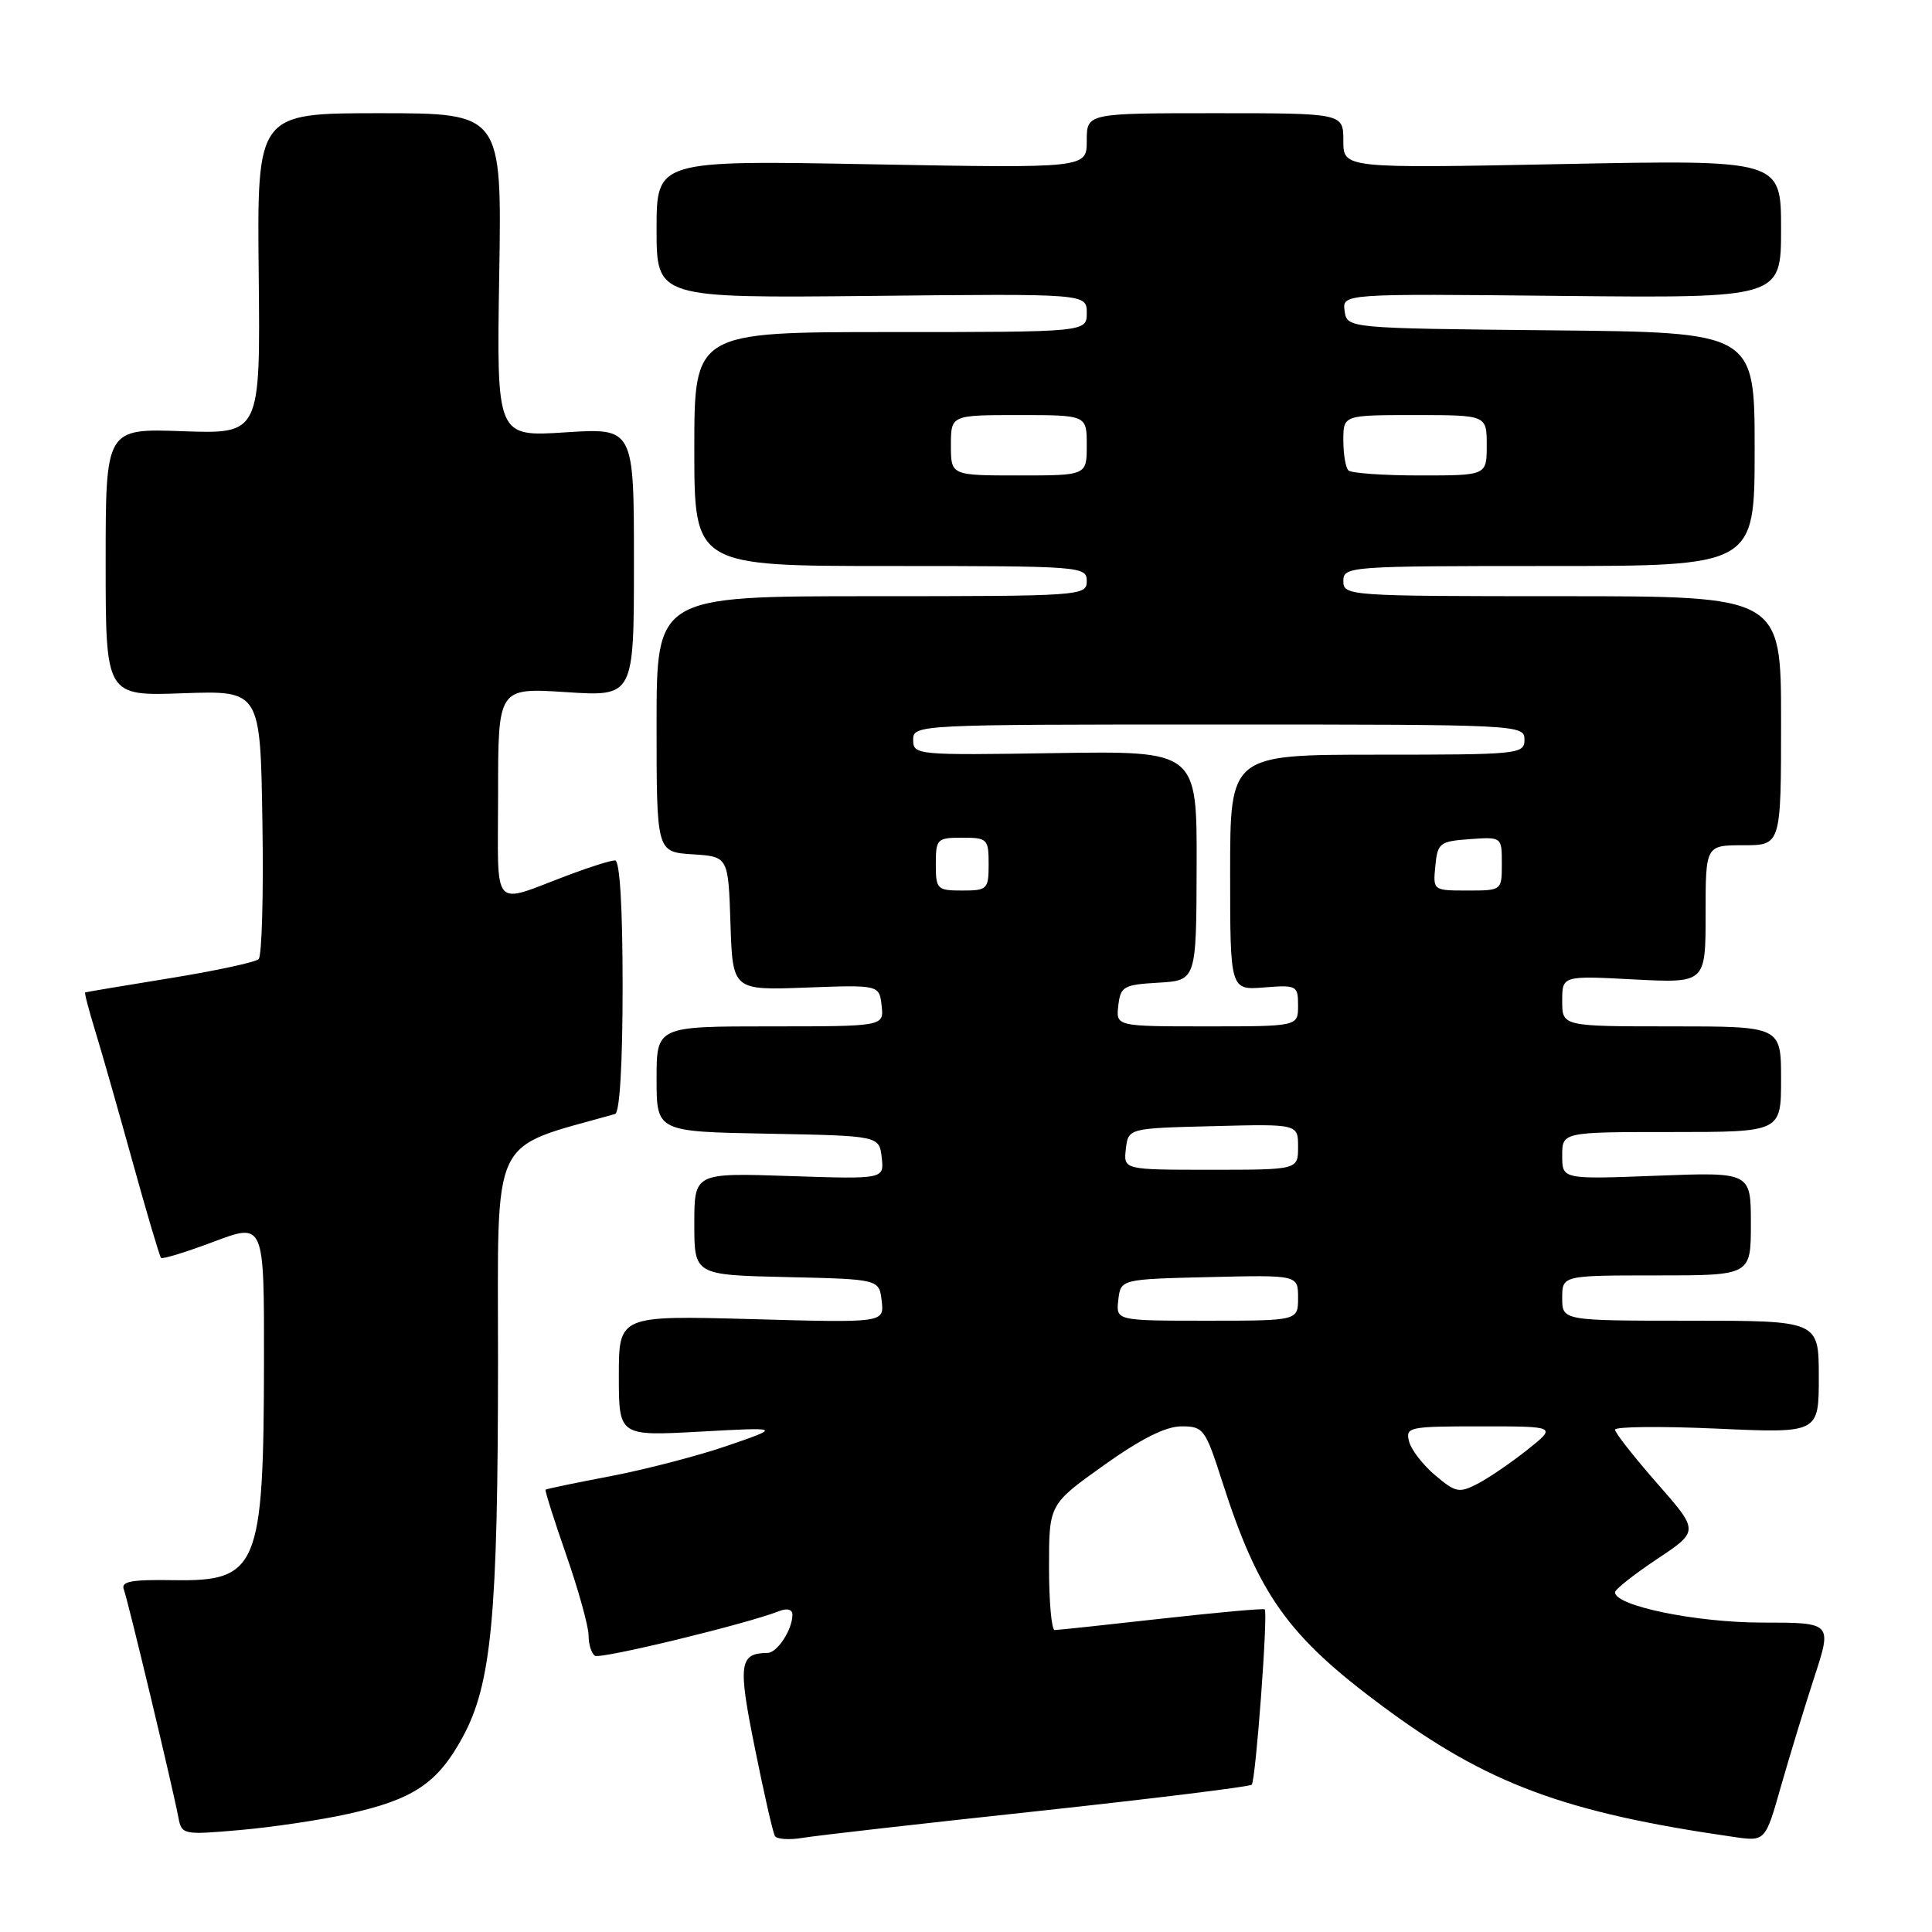 <?xml version="1.0" encoding="UTF-8" standalone="no"?>
<!DOCTYPE svg PUBLIC "-//W3C//DTD SVG 1.1//EN" "http://www.w3.org/Graphics/SVG/1.1/DTD/svg11.dtd" >
<svg xmlns="http://www.w3.org/2000/svg" xmlns:xlink="http://www.w3.org/1999/xlink" version="1.1" viewBox="0 0 256 256">
 <g >
 <path fill="currentColor"
d=" M 137.43 239.99 C 152.78 238.33 165.58 236.75 165.86 236.48 C 166.39 235.95 168.04 213.70 167.58 213.25 C 167.44 213.10 161.28 213.66 153.91 214.48 C 146.53 215.31 140.16 215.99 139.75 215.99 C 139.34 216.00 139.00 212.25 139.00 207.67 C 139.00 199.34 139.00 199.34 146.24 194.17 C 151.18 190.65 154.46 189.00 156.55 189.00 C 159.46 189.00 159.71 189.34 161.93 196.25 C 166.77 211.35 170.64 216.78 183.26 226.13 C 197.07 236.37 207.31 240.18 229.71 243.40 C 233.91 244.01 233.91 244.01 235.97 236.75 C 237.11 232.76 239.10 226.24 240.40 222.25 C 242.77 215.00 242.77 215.00 233.50 215.00 C 224.76 215.00 214.00 212.79 214.00 210.99 C 214.00 210.60 216.51 208.62 219.57 206.58 C 225.14 202.88 225.14 202.88 219.57 196.54 C 216.51 193.05 214.00 189.85 214.00 189.44 C 214.00 189.03 220.08 188.97 227.50 189.30 C 241.00 189.91 241.00 189.91 241.00 182.46 C 241.00 175.00 241.00 175.00 224.00 175.00 C 207.00 175.00 207.00 175.00 207.00 172.00 C 207.00 169.00 207.00 169.00 219.50 169.00 C 232.00 169.00 232.00 169.00 232.00 162.15 C 232.00 155.31 232.00 155.31 219.50 155.79 C 207.00 156.27 207.00 156.27 207.00 153.14 C 207.00 150.00 207.00 150.00 221.50 150.00 C 236.00 150.00 236.00 150.00 236.00 143.00 C 236.00 136.00 236.00 136.00 221.50 136.00 C 207.00 136.00 207.00 136.00 207.00 132.64 C 207.00 129.28 207.00 129.28 216.50 129.78 C 226.00 130.27 226.00 130.27 226.00 121.14 C 226.00 112.00 226.00 112.00 231.00 112.00 C 236.00 112.00 236.00 112.00 236.00 95.50 C 236.00 79.00 236.00 79.00 207.00 79.00 C 178.67 79.00 178.00 78.95 178.00 77.00 C 178.00 75.05 178.67 75.00 205.25 75.00 C 232.50 75.00 232.50 75.00 232.50 59.52 C 232.50 44.03 232.50 44.03 205.50 43.77 C 178.50 43.50 178.50 43.50 178.17 41.21 C 177.85 38.91 177.85 38.91 206.93 39.21 C 236.00 39.50 236.00 39.50 236.00 30.33 C 236.00 21.17 236.00 21.17 207.00 21.74 C 178.00 22.31 178.00 22.31 178.00 18.65 C 178.00 15.00 178.00 15.00 161.00 15.00 C 144.00 15.00 144.00 15.00 144.00 18.65 C 144.00 22.29 144.00 22.29 115.50 21.77 C 87.00 21.24 87.00 21.24 87.00 30.37 C 87.00 39.50 87.00 39.50 115.50 39.21 C 144.00 38.91 144.00 38.91 144.00 41.46 C 144.00 44.00 144.00 44.00 118.00 44.00 C 92.00 44.00 92.00 44.00 92.00 59.50 C 92.00 75.00 92.00 75.00 118.00 75.00 C 143.33 75.00 144.00 75.05 144.00 77.00 C 144.00 78.95 143.33 79.00 115.50 79.00 C 87.00 79.00 87.00 79.00 87.00 95.95 C 87.00 112.89 87.00 112.89 91.75 113.20 C 96.50 113.50 96.50 113.50 96.79 122.36 C 97.08 131.22 97.08 131.22 106.79 130.86 C 116.50 130.50 116.50 130.50 116.82 133.25 C 117.13 136.00 117.13 136.00 102.07 136.00 C 87.00 136.00 87.00 136.00 87.00 142.97 C 87.00 149.95 87.00 149.95 101.75 150.22 C 116.50 150.50 116.50 150.50 116.83 153.37 C 117.16 156.25 117.16 156.25 104.58 155.83 C 92.00 155.41 92.00 155.41 92.00 162.17 C 92.00 168.94 92.00 168.94 104.25 169.22 C 116.50 169.50 116.50 169.50 116.83 172.39 C 117.16 175.28 117.16 175.28 99.58 174.79 C 82.00 174.31 82.00 174.31 82.00 182.30 C 82.00 190.29 82.00 190.29 92.75 189.70 C 103.50 189.11 103.50 189.11 96.50 191.53 C 92.65 192.86 85.67 194.68 81.00 195.58 C 76.33 196.47 72.41 197.28 72.29 197.39 C 72.18 197.50 73.41 201.39 75.03 206.04 C 76.65 210.69 77.98 215.49 77.99 216.69 C 77.99 217.90 78.38 219.12 78.84 219.40 C 79.60 219.87 98.94 215.18 103.25 213.48 C 104.31 213.06 105.00 213.25 105.00 213.96 C 105.00 215.93 103.00 219.00 101.71 219.02 C 97.95 219.06 97.76 220.44 100.02 231.61 C 101.22 237.60 102.42 242.85 102.68 243.28 C 102.94 243.71 104.58 243.82 106.33 243.53 C 108.07 243.23 122.07 241.64 137.43 239.99 Z  M 46.04 240.37 C 54.76 238.45 57.96 236.32 61.29 230.21 C 65.14 223.13 65.98 214.21 65.99 180.35 C 66.00 149.68 64.72 152.37 81.50 147.61 C 82.12 147.44 82.50 140.92 82.50 130.67 C 82.50 120.24 82.13 114.01 81.50 114.01 C 80.95 114.00 78.25 114.85 75.50 115.88 C 64.92 119.85 66.00 121.07 66.00 105.13 C 66.00 91.13 66.00 91.13 75.00 91.71 C 84.00 92.30 84.00 92.30 84.00 74.50 C 84.00 56.70 84.00 56.70 74.90 57.29 C 65.80 57.88 65.80 57.88 66.15 36.44 C 66.50 15.00 66.50 15.00 50.28 15.00 C 34.06 15.00 34.06 15.00 34.28 36.25 C 34.50 57.50 34.50 57.50 24.25 57.14 C 14.00 56.77 14.00 56.77 14.00 74.50 C 14.00 92.23 14.00 92.23 24.25 91.86 C 34.50 91.50 34.50 91.50 34.77 108.93 C 34.93 118.51 34.70 126.69 34.27 127.09 C 33.85 127.50 28.55 128.64 22.50 129.62 C 16.45 130.60 11.40 131.45 11.29 131.50 C 11.17 131.55 11.76 133.82 12.60 136.55 C 13.44 139.27 15.67 147.09 17.56 153.92 C 19.45 160.74 21.15 166.49 21.34 166.68 C 21.54 166.87 24.69 165.90 28.35 164.52 C 35.00 162.02 35.00 162.02 34.98 180.26 C 34.94 207.80 34.21 209.57 22.91 209.38 C 17.37 209.29 16.00 209.55 16.41 210.62 C 16.95 212.04 22.88 236.80 23.64 240.83 C 24.07 243.11 24.27 243.15 31.79 242.49 C 36.03 242.12 42.44 241.17 46.04 240.37 Z  M 190.19 195.50 C 188.57 194.14 187.00 192.12 186.71 191.01 C 186.21 189.09 186.66 189.00 196.23 189.00 C 206.28 189.00 206.28 189.00 202.39 192.10 C 200.25 193.80 197.29 195.82 195.82 196.59 C 193.35 197.87 192.89 197.78 190.19 195.50 Z  M 148.18 172.25 C 148.50 169.50 148.50 169.50 160.25 169.22 C 172.00 168.94 172.00 168.94 172.00 171.97 C 172.00 175.00 172.00 175.00 159.93 175.00 C 147.87 175.00 147.87 175.00 148.18 172.25 Z  M 149.18 152.25 C 149.50 149.50 149.50 149.50 160.75 149.22 C 172.00 148.93 172.00 148.93 172.00 151.97 C 172.00 155.00 172.00 155.00 160.43 155.00 C 148.87 155.00 148.87 155.00 149.18 152.25 Z  M 148.18 133.25 C 148.48 130.70 148.87 130.48 153.51 130.21 C 158.52 129.91 158.52 129.91 158.56 114.71 C 158.60 99.50 158.60 99.50 139.80 99.79 C 121.44 100.08 121.00 100.04 121.00 98.04 C 121.00 96.02 121.39 96.00 161.50 96.00 C 201.33 96.00 202.00 96.03 202.00 98.00 C 202.00 99.93 201.33 100.00 182.50 100.00 C 163.00 100.00 163.00 100.00 163.00 115.60 C 163.00 131.20 163.00 131.20 167.50 130.84 C 171.83 130.50 172.00 130.59 172.00 133.24 C 172.00 136.00 172.00 136.00 159.93 136.00 C 147.87 136.00 147.87 136.00 148.18 133.25 Z  M 124.00 114.50 C 124.00 111.17 124.17 111.00 127.50 111.00 C 130.83 111.00 131.00 111.17 131.00 114.50 C 131.00 117.83 130.83 118.00 127.50 118.00 C 124.17 118.00 124.00 117.83 124.00 114.50 Z  M 190.19 114.75 C 190.48 111.70 190.76 111.48 194.75 111.19 C 199.00 110.89 199.00 110.89 199.00 114.44 C 199.00 118.00 199.00 118.00 194.44 118.00 C 189.89 118.00 189.87 117.99 190.19 114.75 Z  M 126.00 59.00 C 126.00 55.00 126.00 55.00 135.00 55.00 C 144.00 55.00 144.00 55.00 144.00 59.00 C 144.00 63.00 144.00 63.00 135.00 63.00 C 126.00 63.00 126.00 63.00 126.00 59.00 Z  M 178.67 62.33 C 178.30 61.97 178.00 60.17 178.00 58.33 C 178.00 55.00 178.00 55.00 187.50 55.00 C 197.00 55.00 197.00 55.00 197.00 59.00 C 197.00 63.00 197.00 63.00 188.17 63.00 C 183.31 63.00 179.03 62.70 178.67 62.33 Z "/>
</g>
</svg>